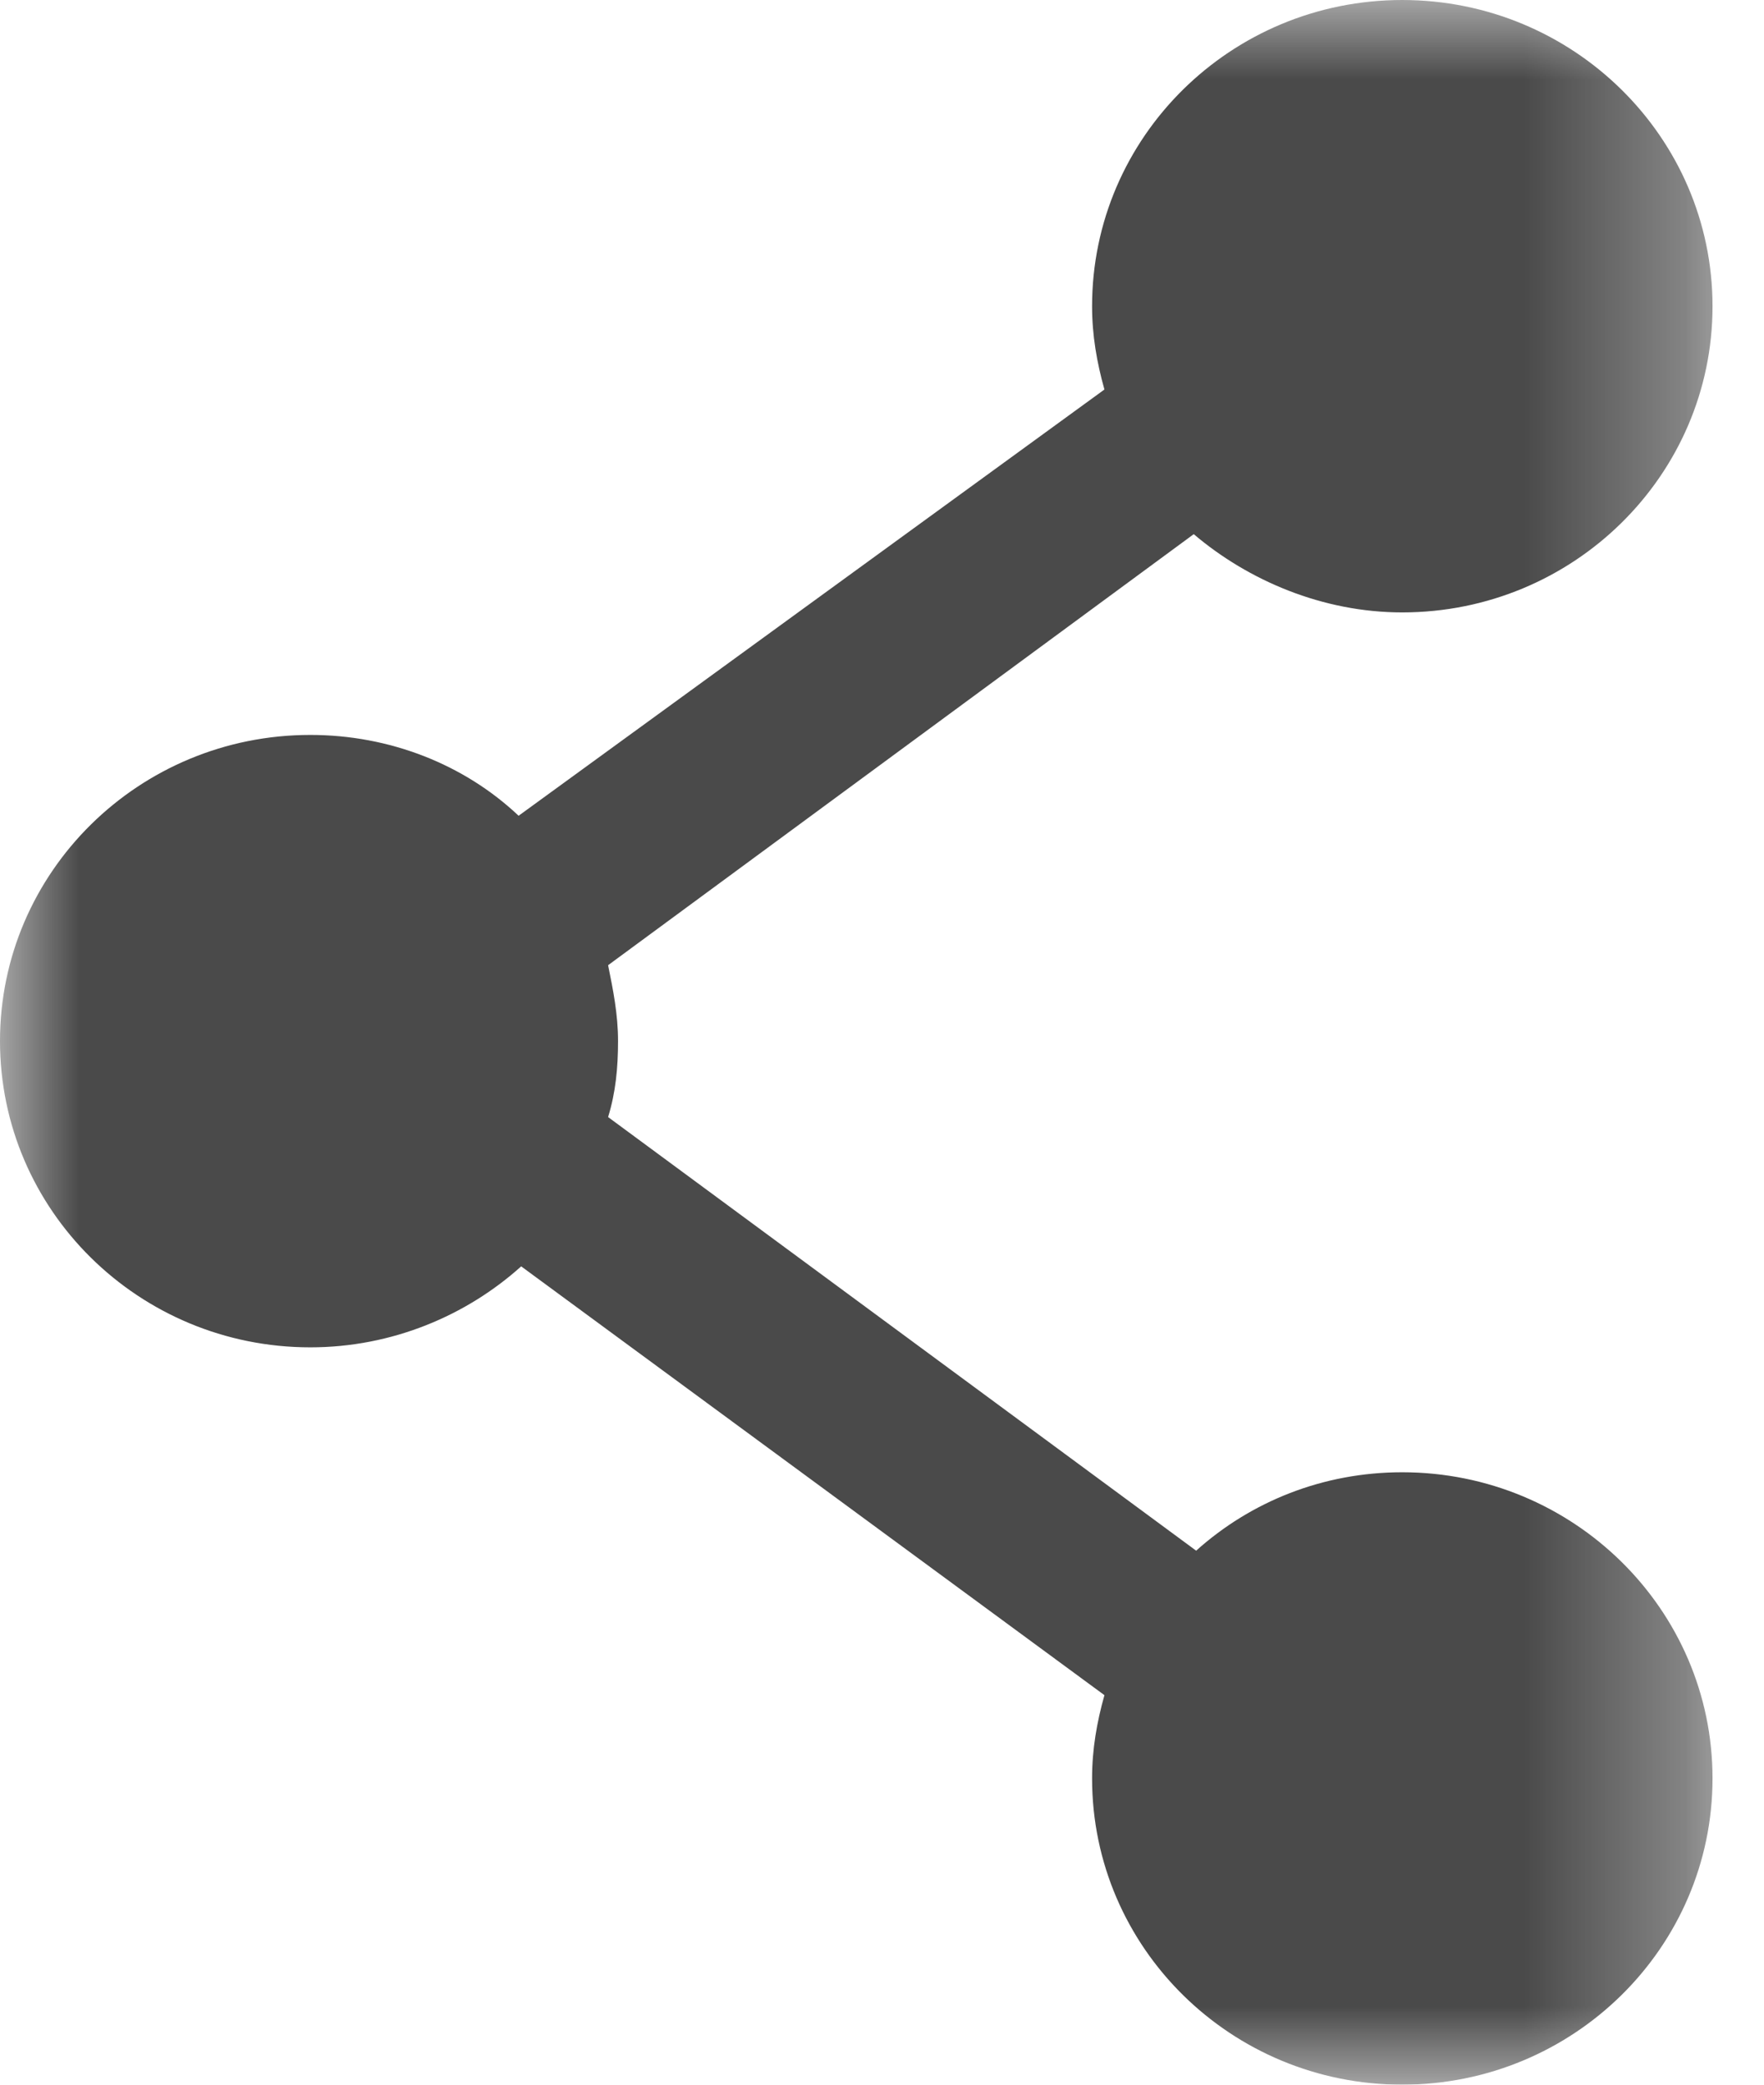 <?xml version="1.0" encoding="UTF-8"?>
<svg width="11px" height="13px" viewBox="0 0 11 13" version="1.1" xmlns="http://www.w3.org/2000/svg" xmlns:xlink="http://www.w3.org/1999/xlink">
    <!-- Generator: Sketch 42 (36781) - http://www.bohemiancoding.com/sketch -->
    <title>Share</title>
    <desc>Created with Sketch.</desc>
    <defs>
        <polygon id="path-1" points="10.679 4.34183698e-15 0 0 0 13 10.679 13 10.679 0"></polygon>
    </defs>
    <g id="Event" stroke="none" stroke-width="1" fill="none" fill-rule="evenodd">
        <g id="Homepage" transform="translate(-282, -4199)">
            <g id="Block-3" transform="translate(0, 3162)">
                <g id="Tweets" transform="translate(20, 650)">
                    <g id="Tweet-1" transform="translate(120, 0)">
                        <g id="Share" transform="translate(142, 387)">
                            <mask id="mask-2" fill="white">
                                <use xlink:href="#path-1"></use>
                            </mask>
                            <g id="Clip-2"></g>
                            <path d="M8.744,3.819 C9.812,3.819 10.679,2.964 10.679,1.91 C10.679,0.855 9.811,0 8.744,0 C7.676,0 6.81,0.855 6.81,1.91 C6.81,2.092 6.84,2.261 6.887,2.429 L3.234,5.087 C2.894,4.766 2.429,4.583 1.935,4.583 C0.866,4.583 0,5.438 0,6.492 C0,7.547 0.866,8.402 1.935,8.402 C2.446,8.402 2.91,8.203 3.25,7.897 L6.887,10.571 C6.84,10.739 6.81,10.907 6.81,11.09 C6.81,12.145 7.676,13 8.744,13 C9.812,13 10.679,12.145 10.679,11.09 C10.679,10.036 9.812,9.181 8.744,9.181 C8.249,9.181 7.8,9.364 7.459,9.67 L3.792,6.966 C3.839,6.813 3.854,6.66 3.854,6.492 C3.854,6.325 3.823,6.172 3.792,6.019 L7.444,3.331 C7.784,3.62 8.248,3.819 8.744,3.819" id="Fill-1" fill="#4A4A4A" mask="url(#mask-2)"></path>
                        </g>
                    </g>
                </g>
            </g>
        </g>
    </g>
</svg>